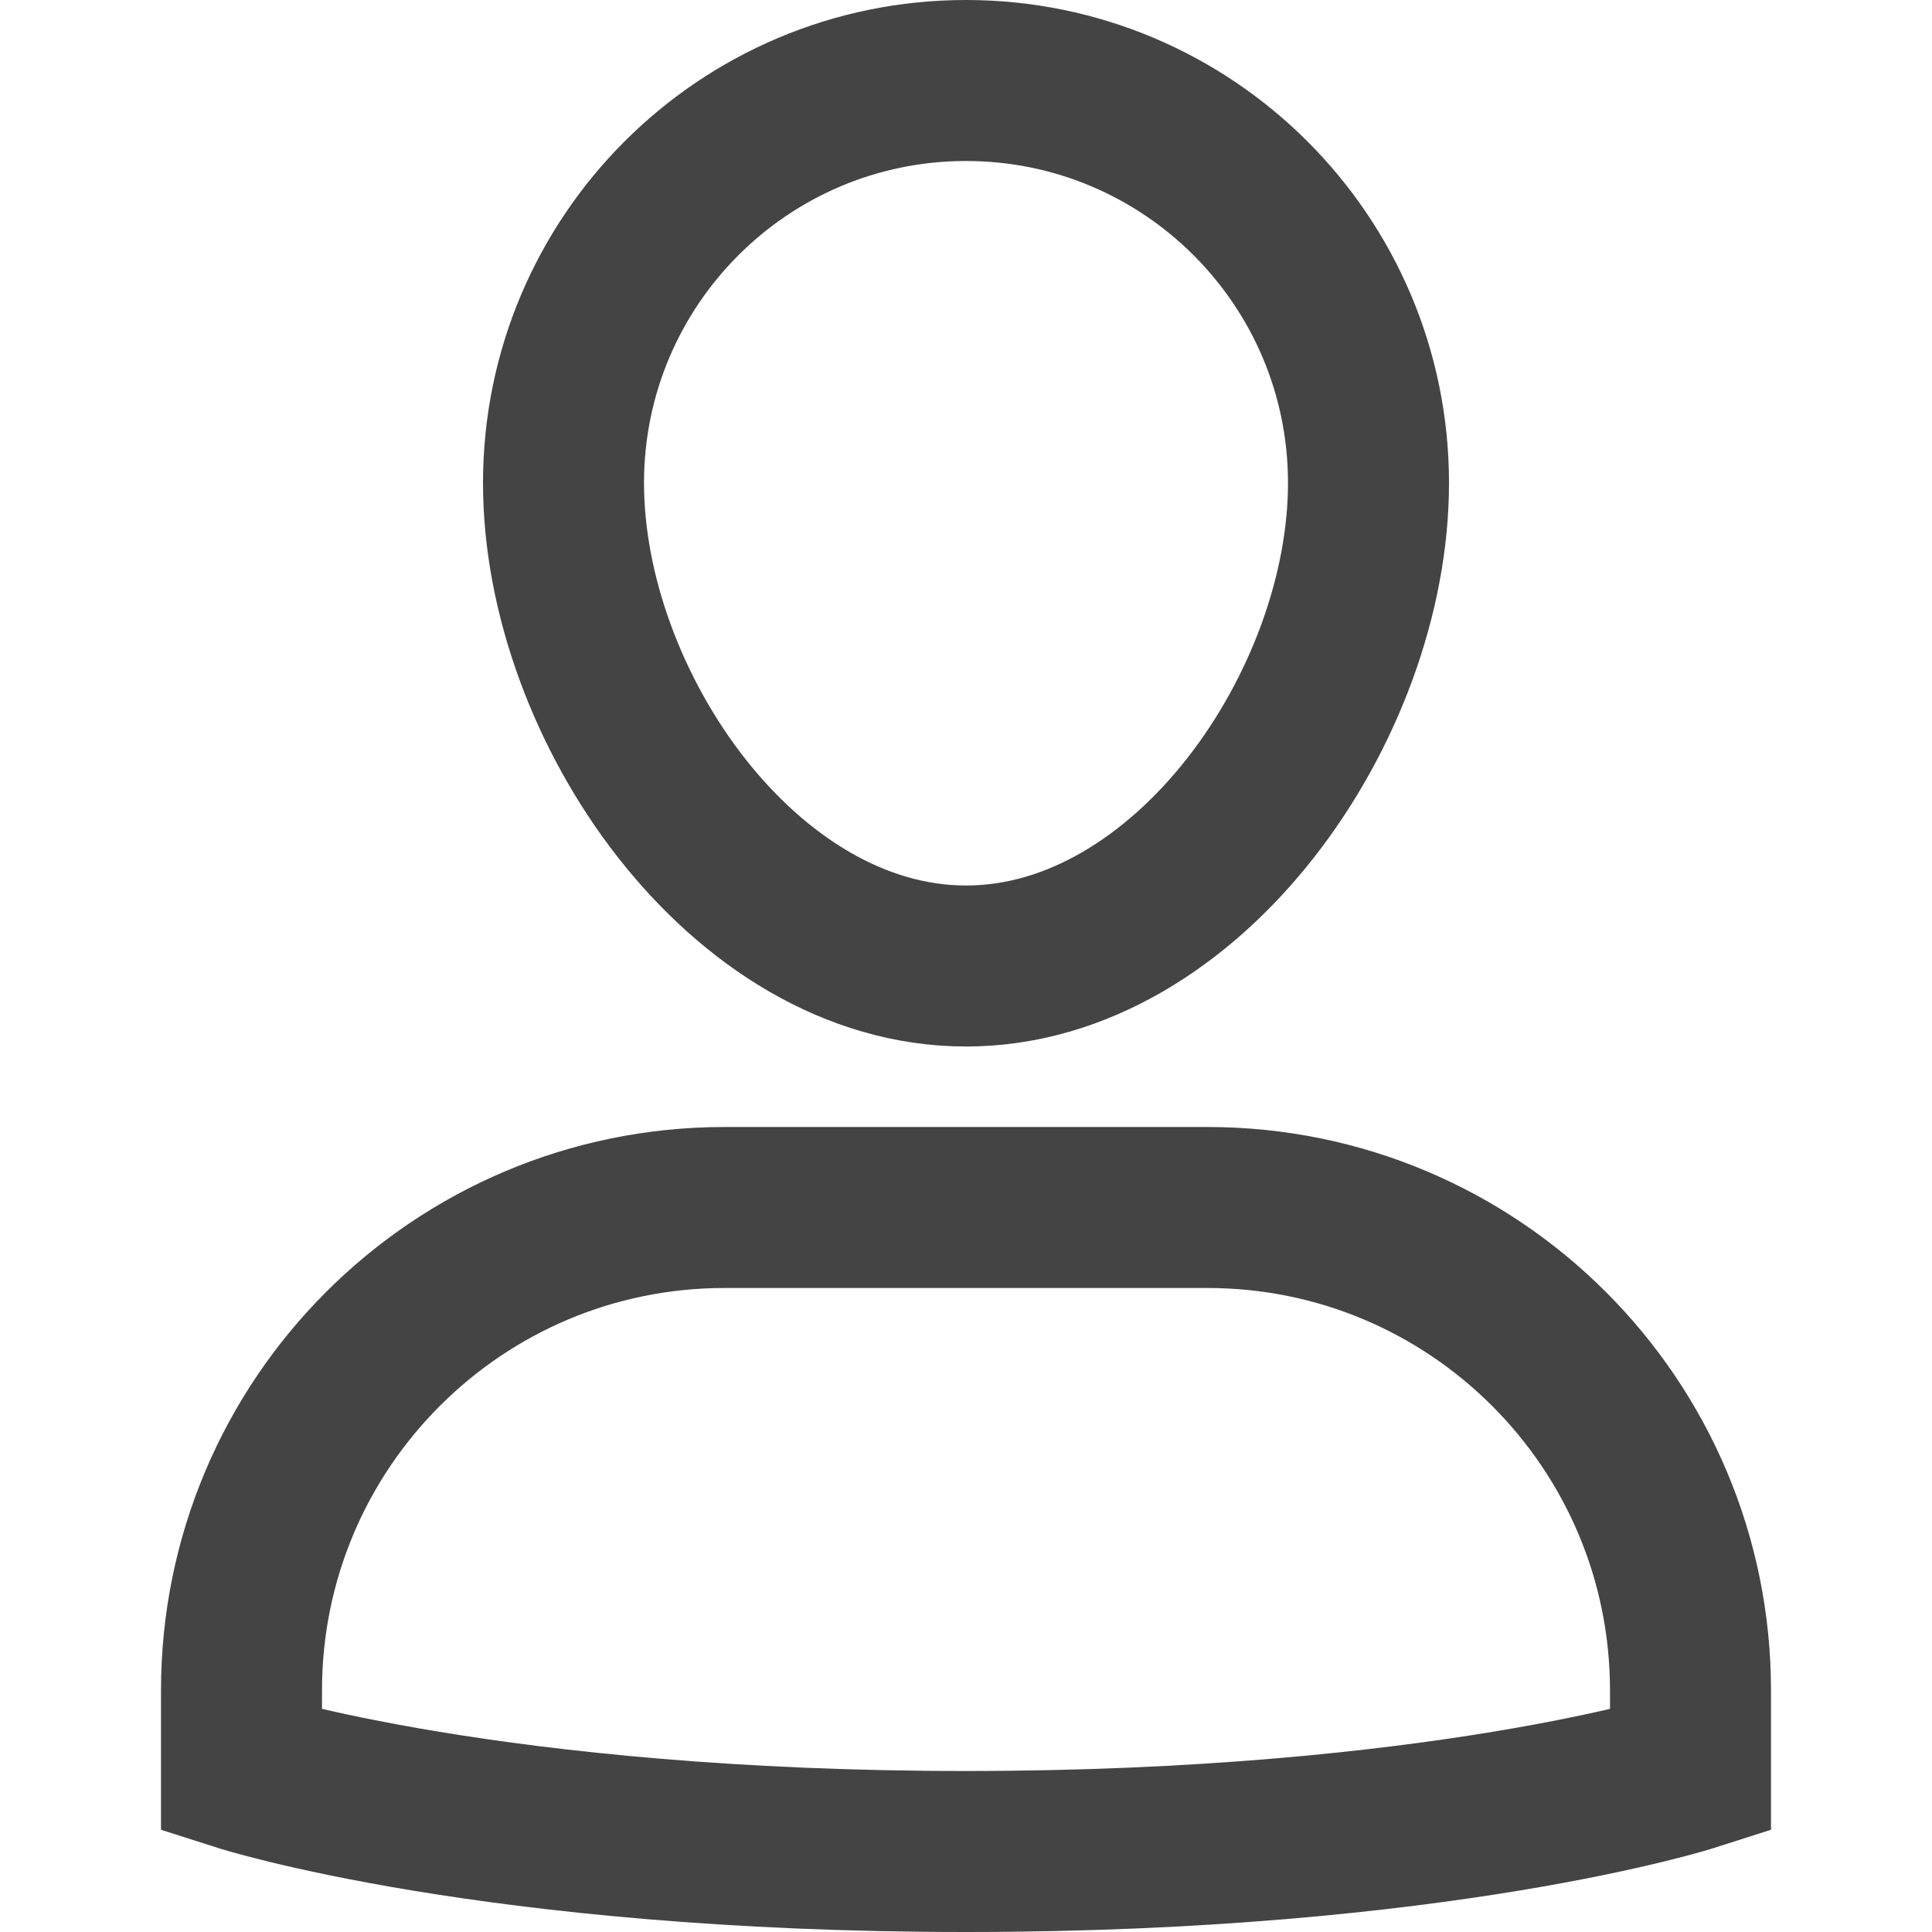 <svg version="1.1" xmlns="http://www.w3.org/2000/svg" xmlns:xlink="http://www.w3.org/1999/xlink" x="0px" y="0px" viewBox="0 0 24 24" xml:space="preserve" width="24" height="24"><g class="nc-icon-wrapper" fill="#444444"><path data-color="color-2" fill="none" stroke="#444444" stroke-width="2" stroke-linecap="square" stroke-miterlimit="10" d="M15,15H9 c-3.314,0-6,2.686-6,6v1c0,0,3.125,1,9,1s9-1,9-1v-1C21,17.686,18.314,15,15,15z" stroke-linejoin="miter"></path> <path fill="none" stroke="#444444" stroke-width="2" stroke-linecap="square" stroke-miterlimit="10" d="M7,6c0-2.761,2.239-5,5-5 s5,2.239,5,5s-2.239,6-5,6S7,8.761,7,6z" stroke-linejoin="miter"></path></g></svg>